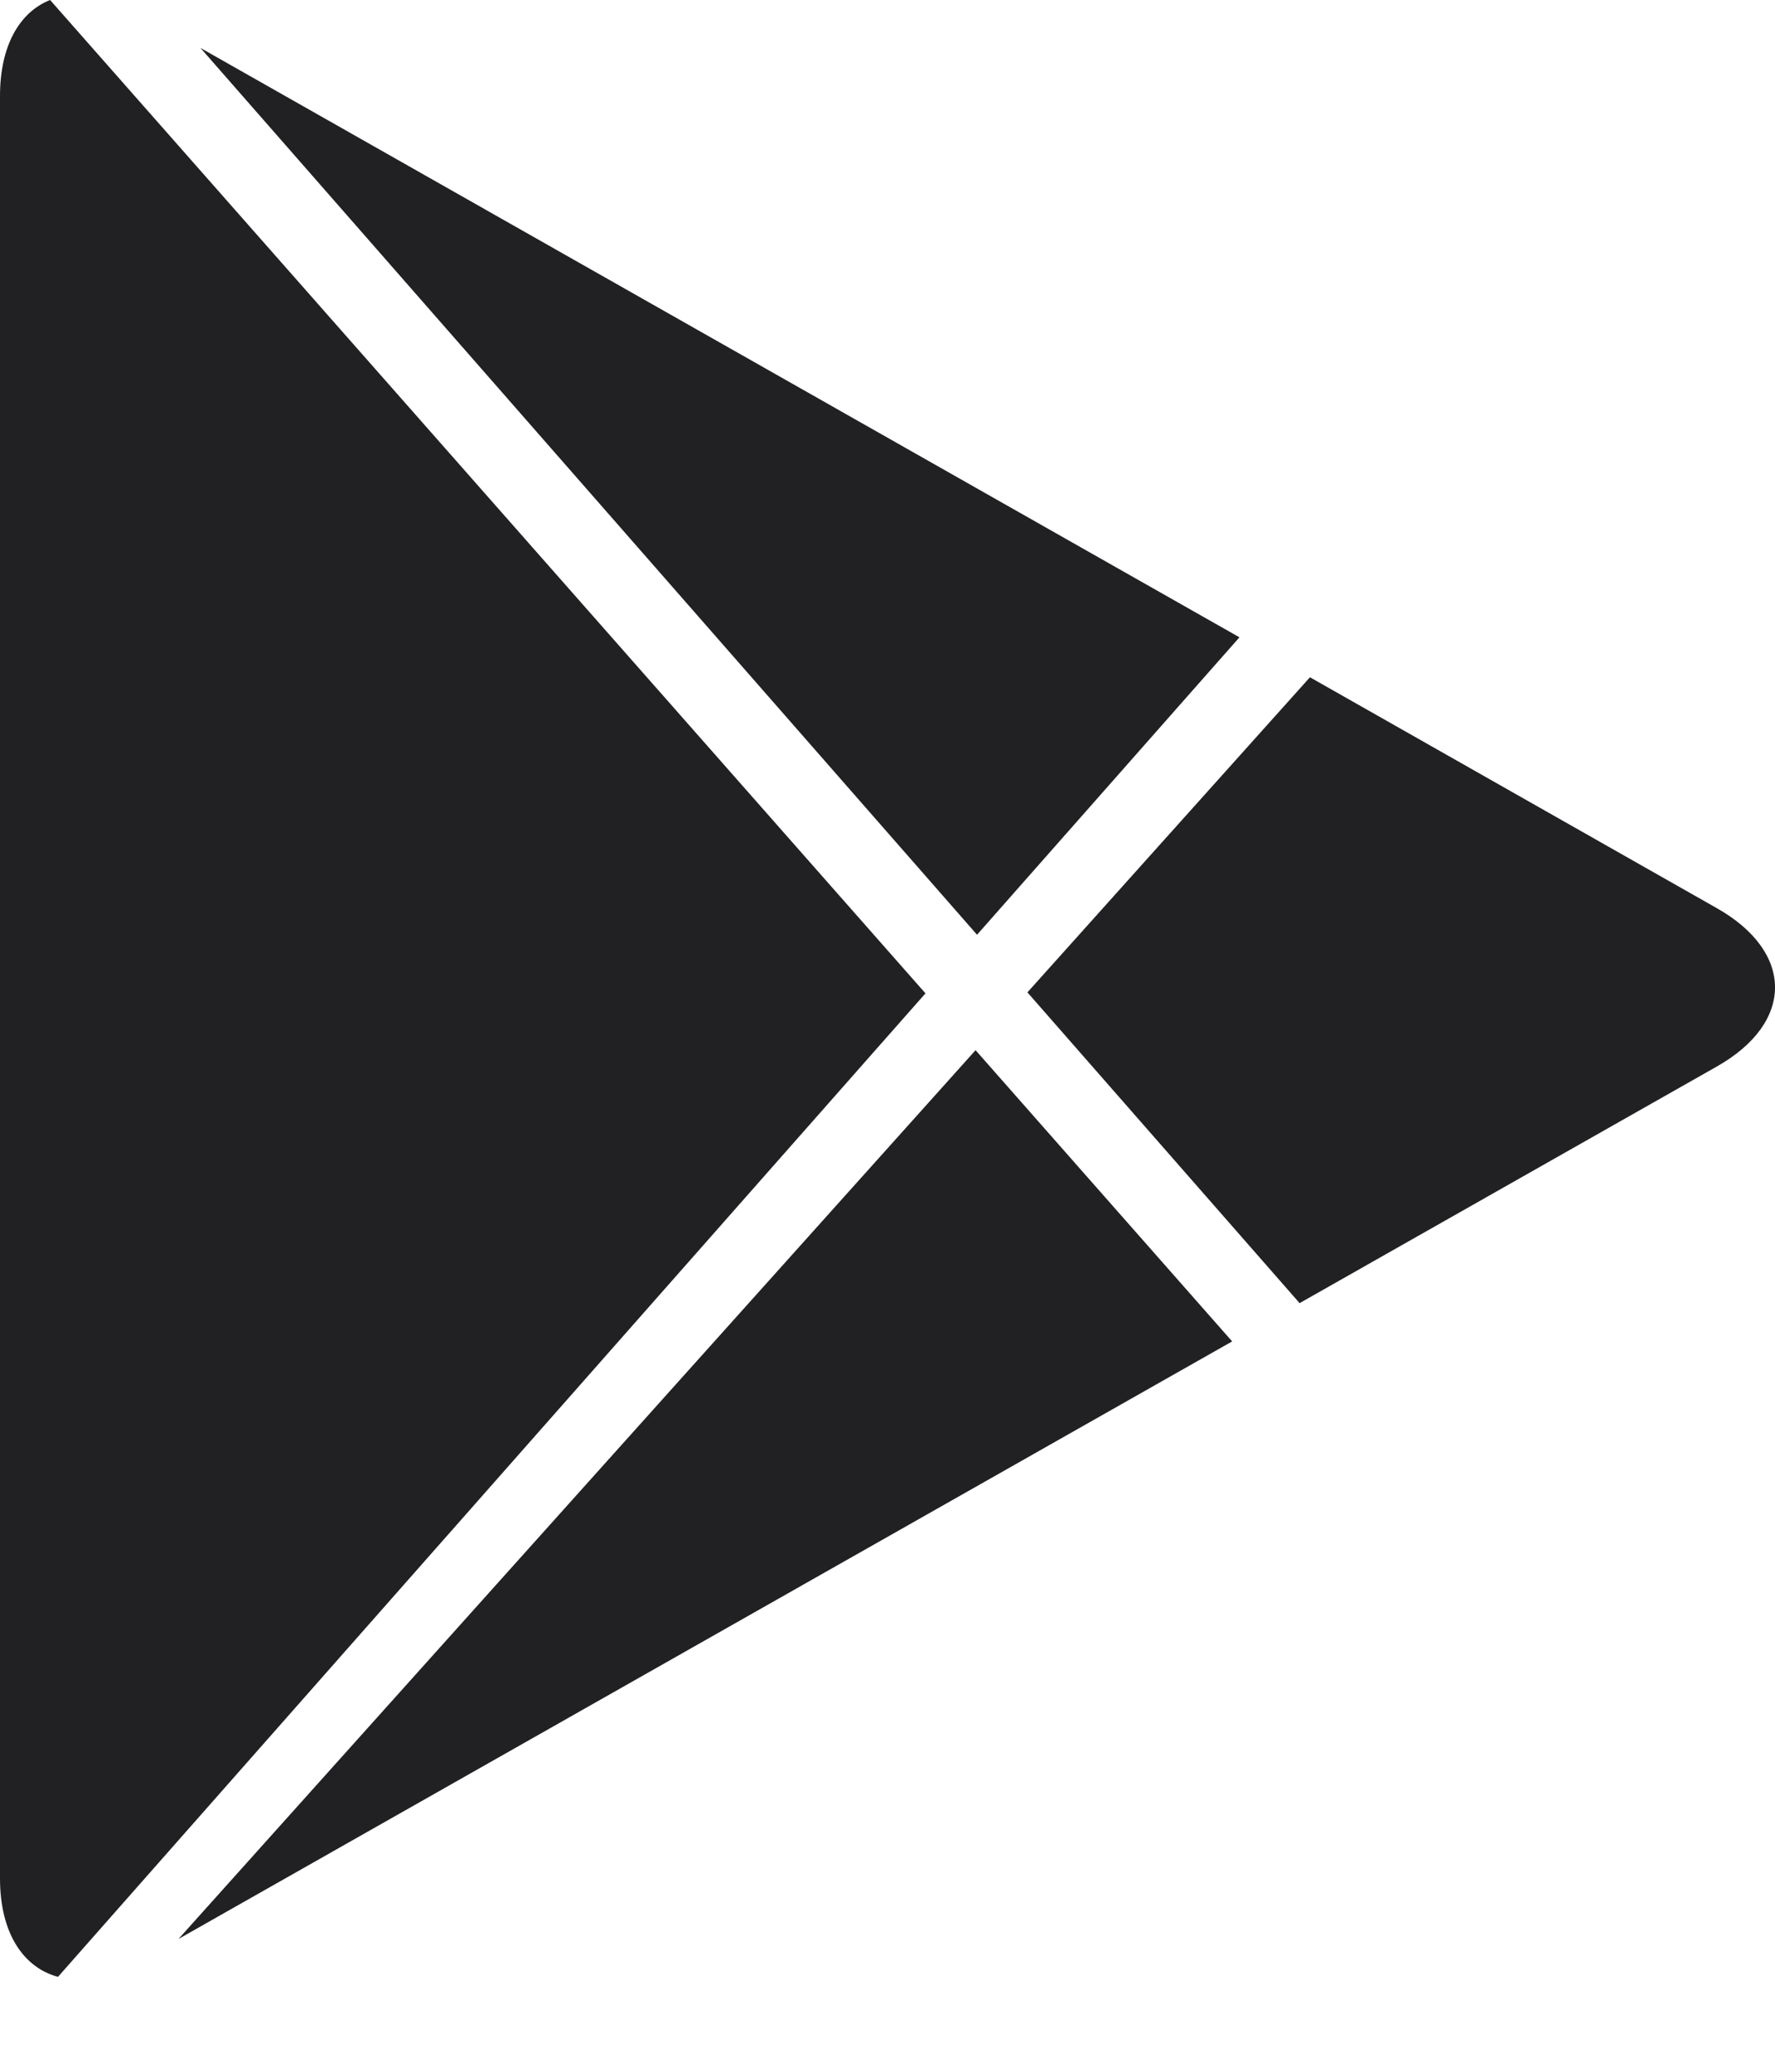 <svg width="18" height="21" viewBox="0 0 18 21" fill="none" xmlns="http://www.w3.org/2000/svg">
<path fill-rule="evenodd" clip-rule="evenodd" d="M0.588 20.038C0.232 19.942 0 19.588 0 19.041V0.973C0 0.466 0.196 0.124 0.508 0L9.385 10.069L0.588 20.038ZM1.81 19.654L12.495 13.597L9.893 10.645L1.81 19.654ZM12.569 6.46L2.033 0.486L9.908 9.475L12.569 6.46ZM13.284 6.865L17.411 9.206C18.193 9.649 18.2 10.363 17.411 10.81L13.179 13.209L10.419 10.059L13.284 6.865Z" fill="rgb(33, 33, 36)"/>
</svg>
